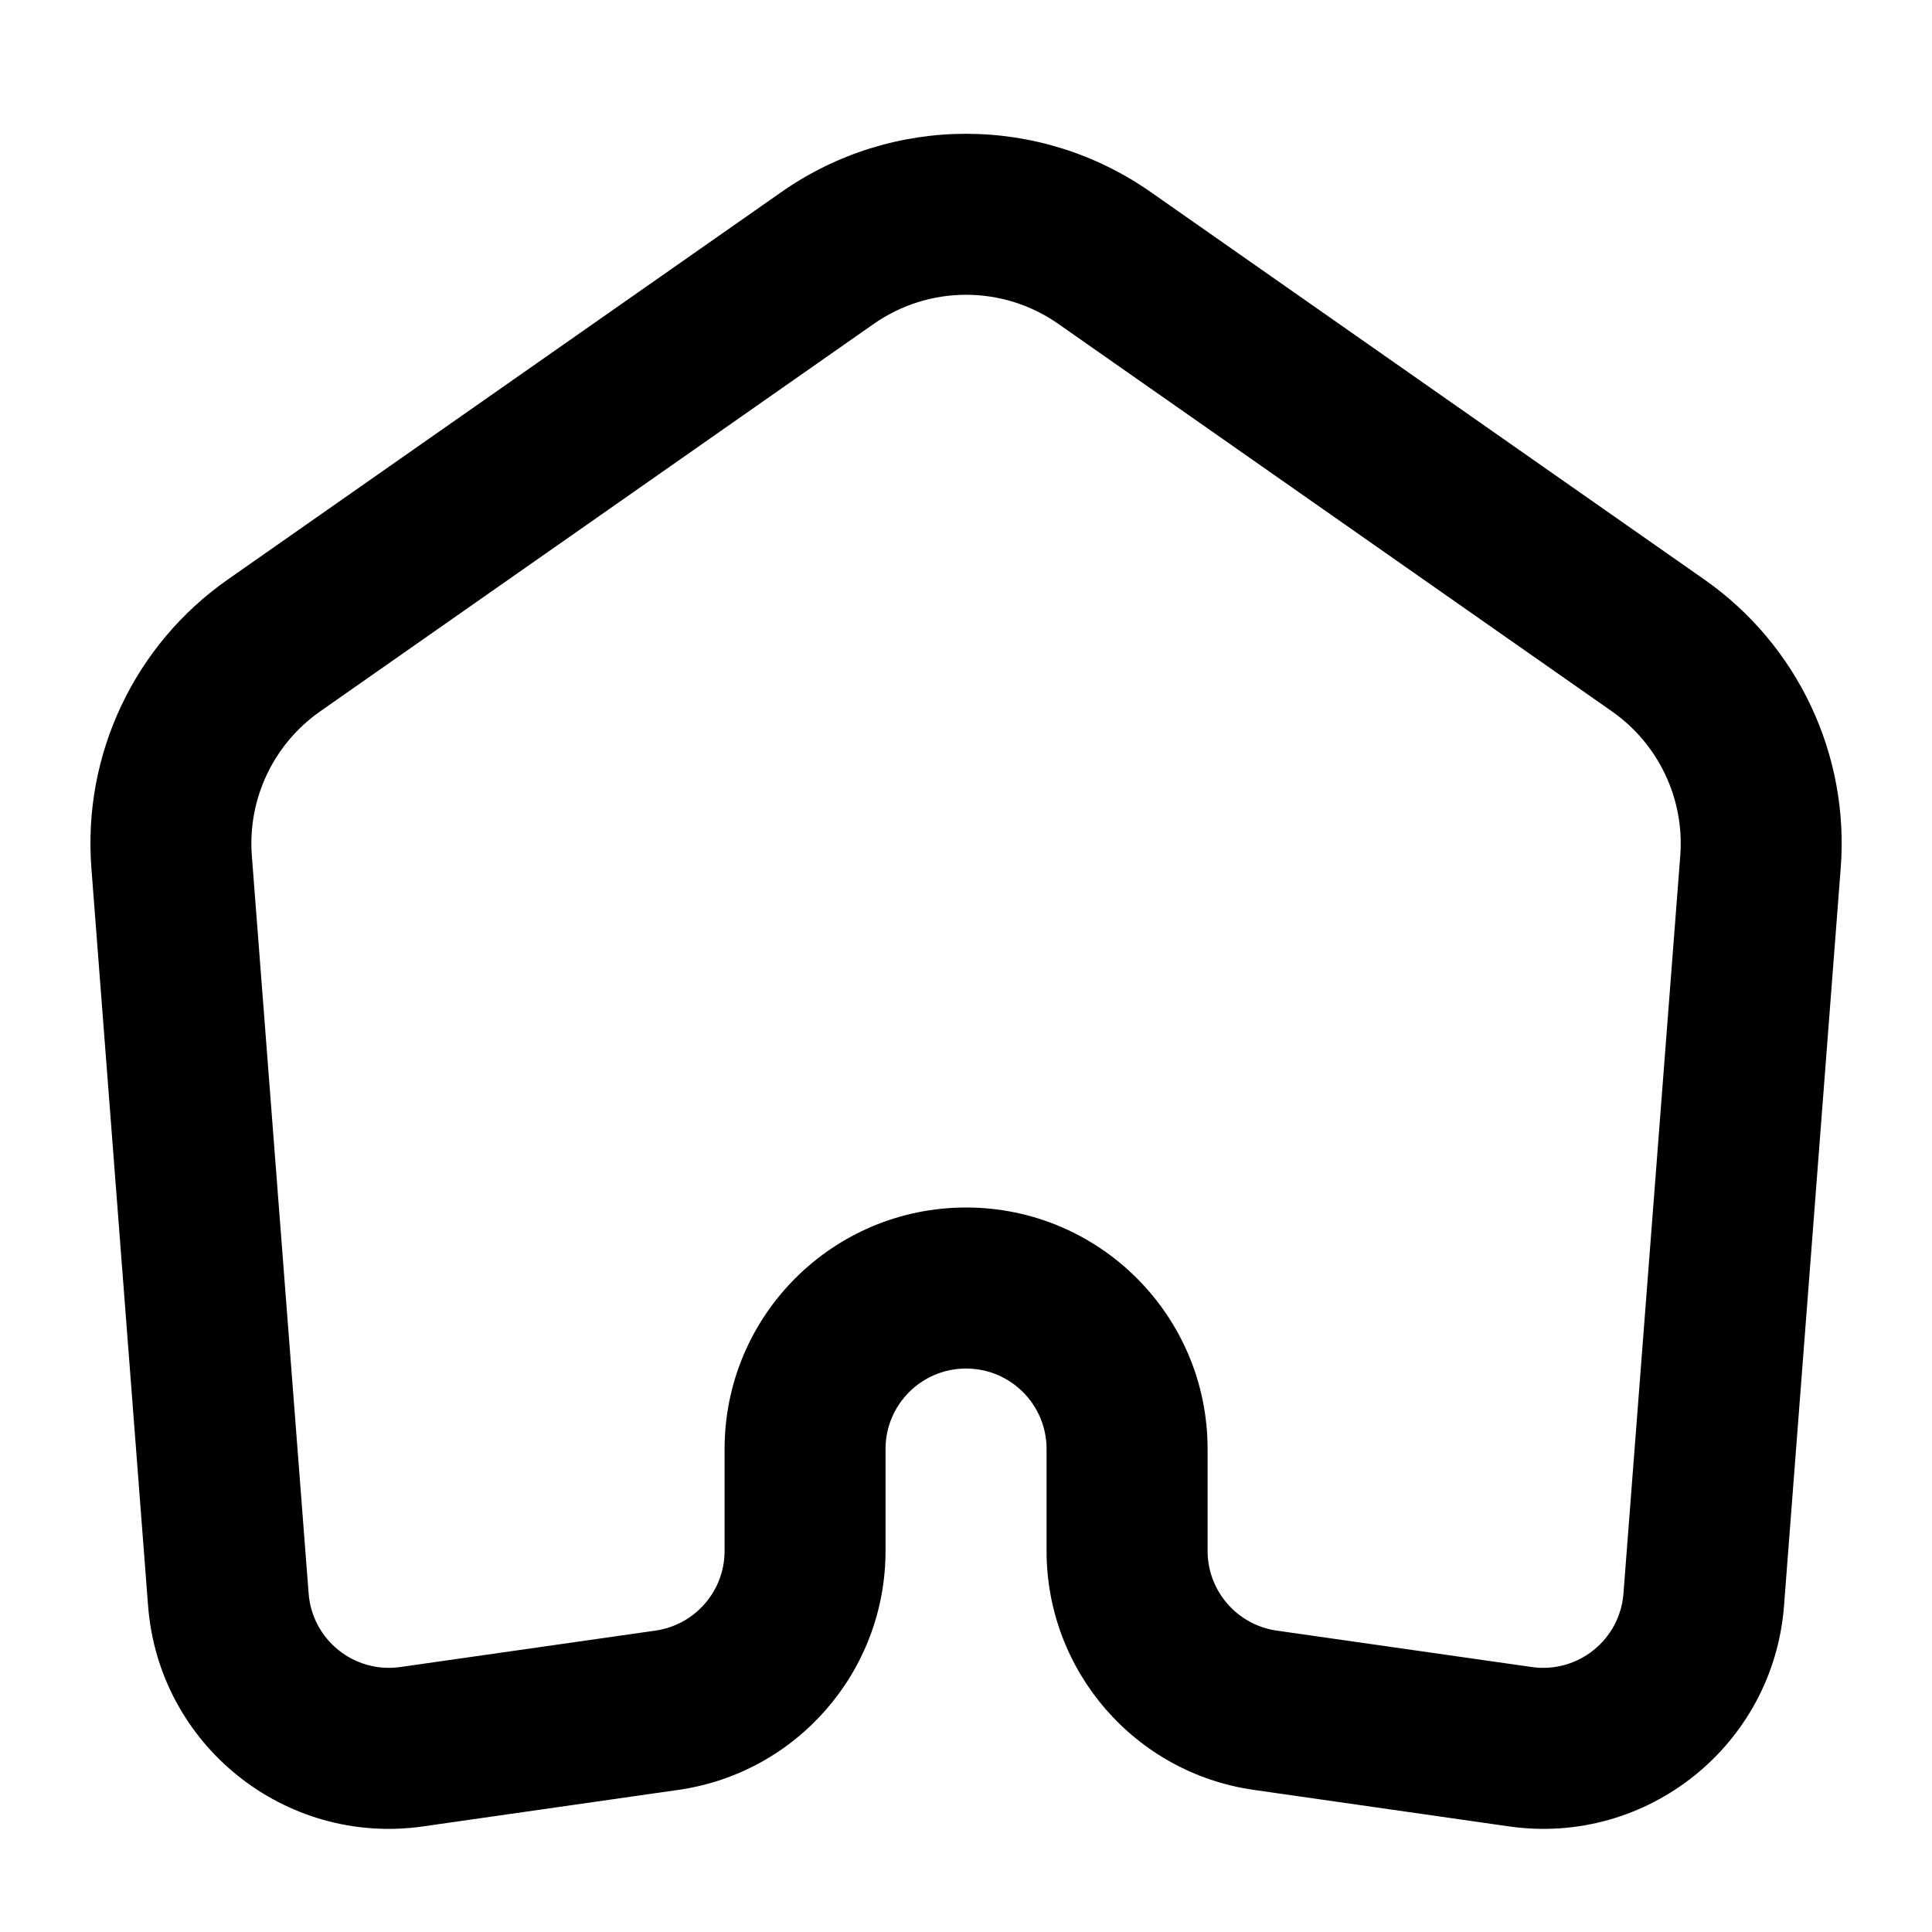<svg width="20" height="20" viewBox="0 0 20 20" fill="none" xmlns="http://www.w3.org/2000/svg">
<path fill-rule="evenodd" clip-rule="evenodd" d="M11.912 1.988C10.764 1.184 9.237 1.184 8.089 1.988L2.358 5.999C1.392 6.675 0.855 7.811 0.946 8.986L1.533 16.624C1.644 18.064 2.949 19.111 4.379 18.907L7.021 18.529C8.252 18.354 9.167 17.299 9.167 16.055V15C9.167 14.54 9.54 14.167 10.001 14.167C10.461 14.167 10.834 14.54 10.834 15V16.055C10.834 17.299 11.749 18.354 12.98 18.529L15.622 18.907C17.052 19.111 18.357 18.064 18.468 16.624L19.055 8.986C19.146 7.811 18.609 6.675 17.643 5.999L11.912 1.988ZM9.045 3.353C9.619 2.951 10.383 2.951 10.956 3.353L16.688 7.365C17.17 7.703 17.439 8.271 17.394 8.858L16.806 16.496C16.769 16.976 16.334 17.325 15.857 17.257L13.216 16.88C12.806 16.821 12.501 16.469 12.501 16.055V15C12.501 13.619 11.381 12.5 10.001 12.5C8.62 12.5 7.501 13.619 7.501 15V16.055C7.501 16.469 7.196 16.821 6.785 16.88L4.144 17.257C3.667 17.325 3.232 16.976 3.195 16.496L2.607 8.858C2.562 8.271 2.831 7.703 3.313 7.365L9.045 3.353Z" fill="currentColor"/>
</svg>
